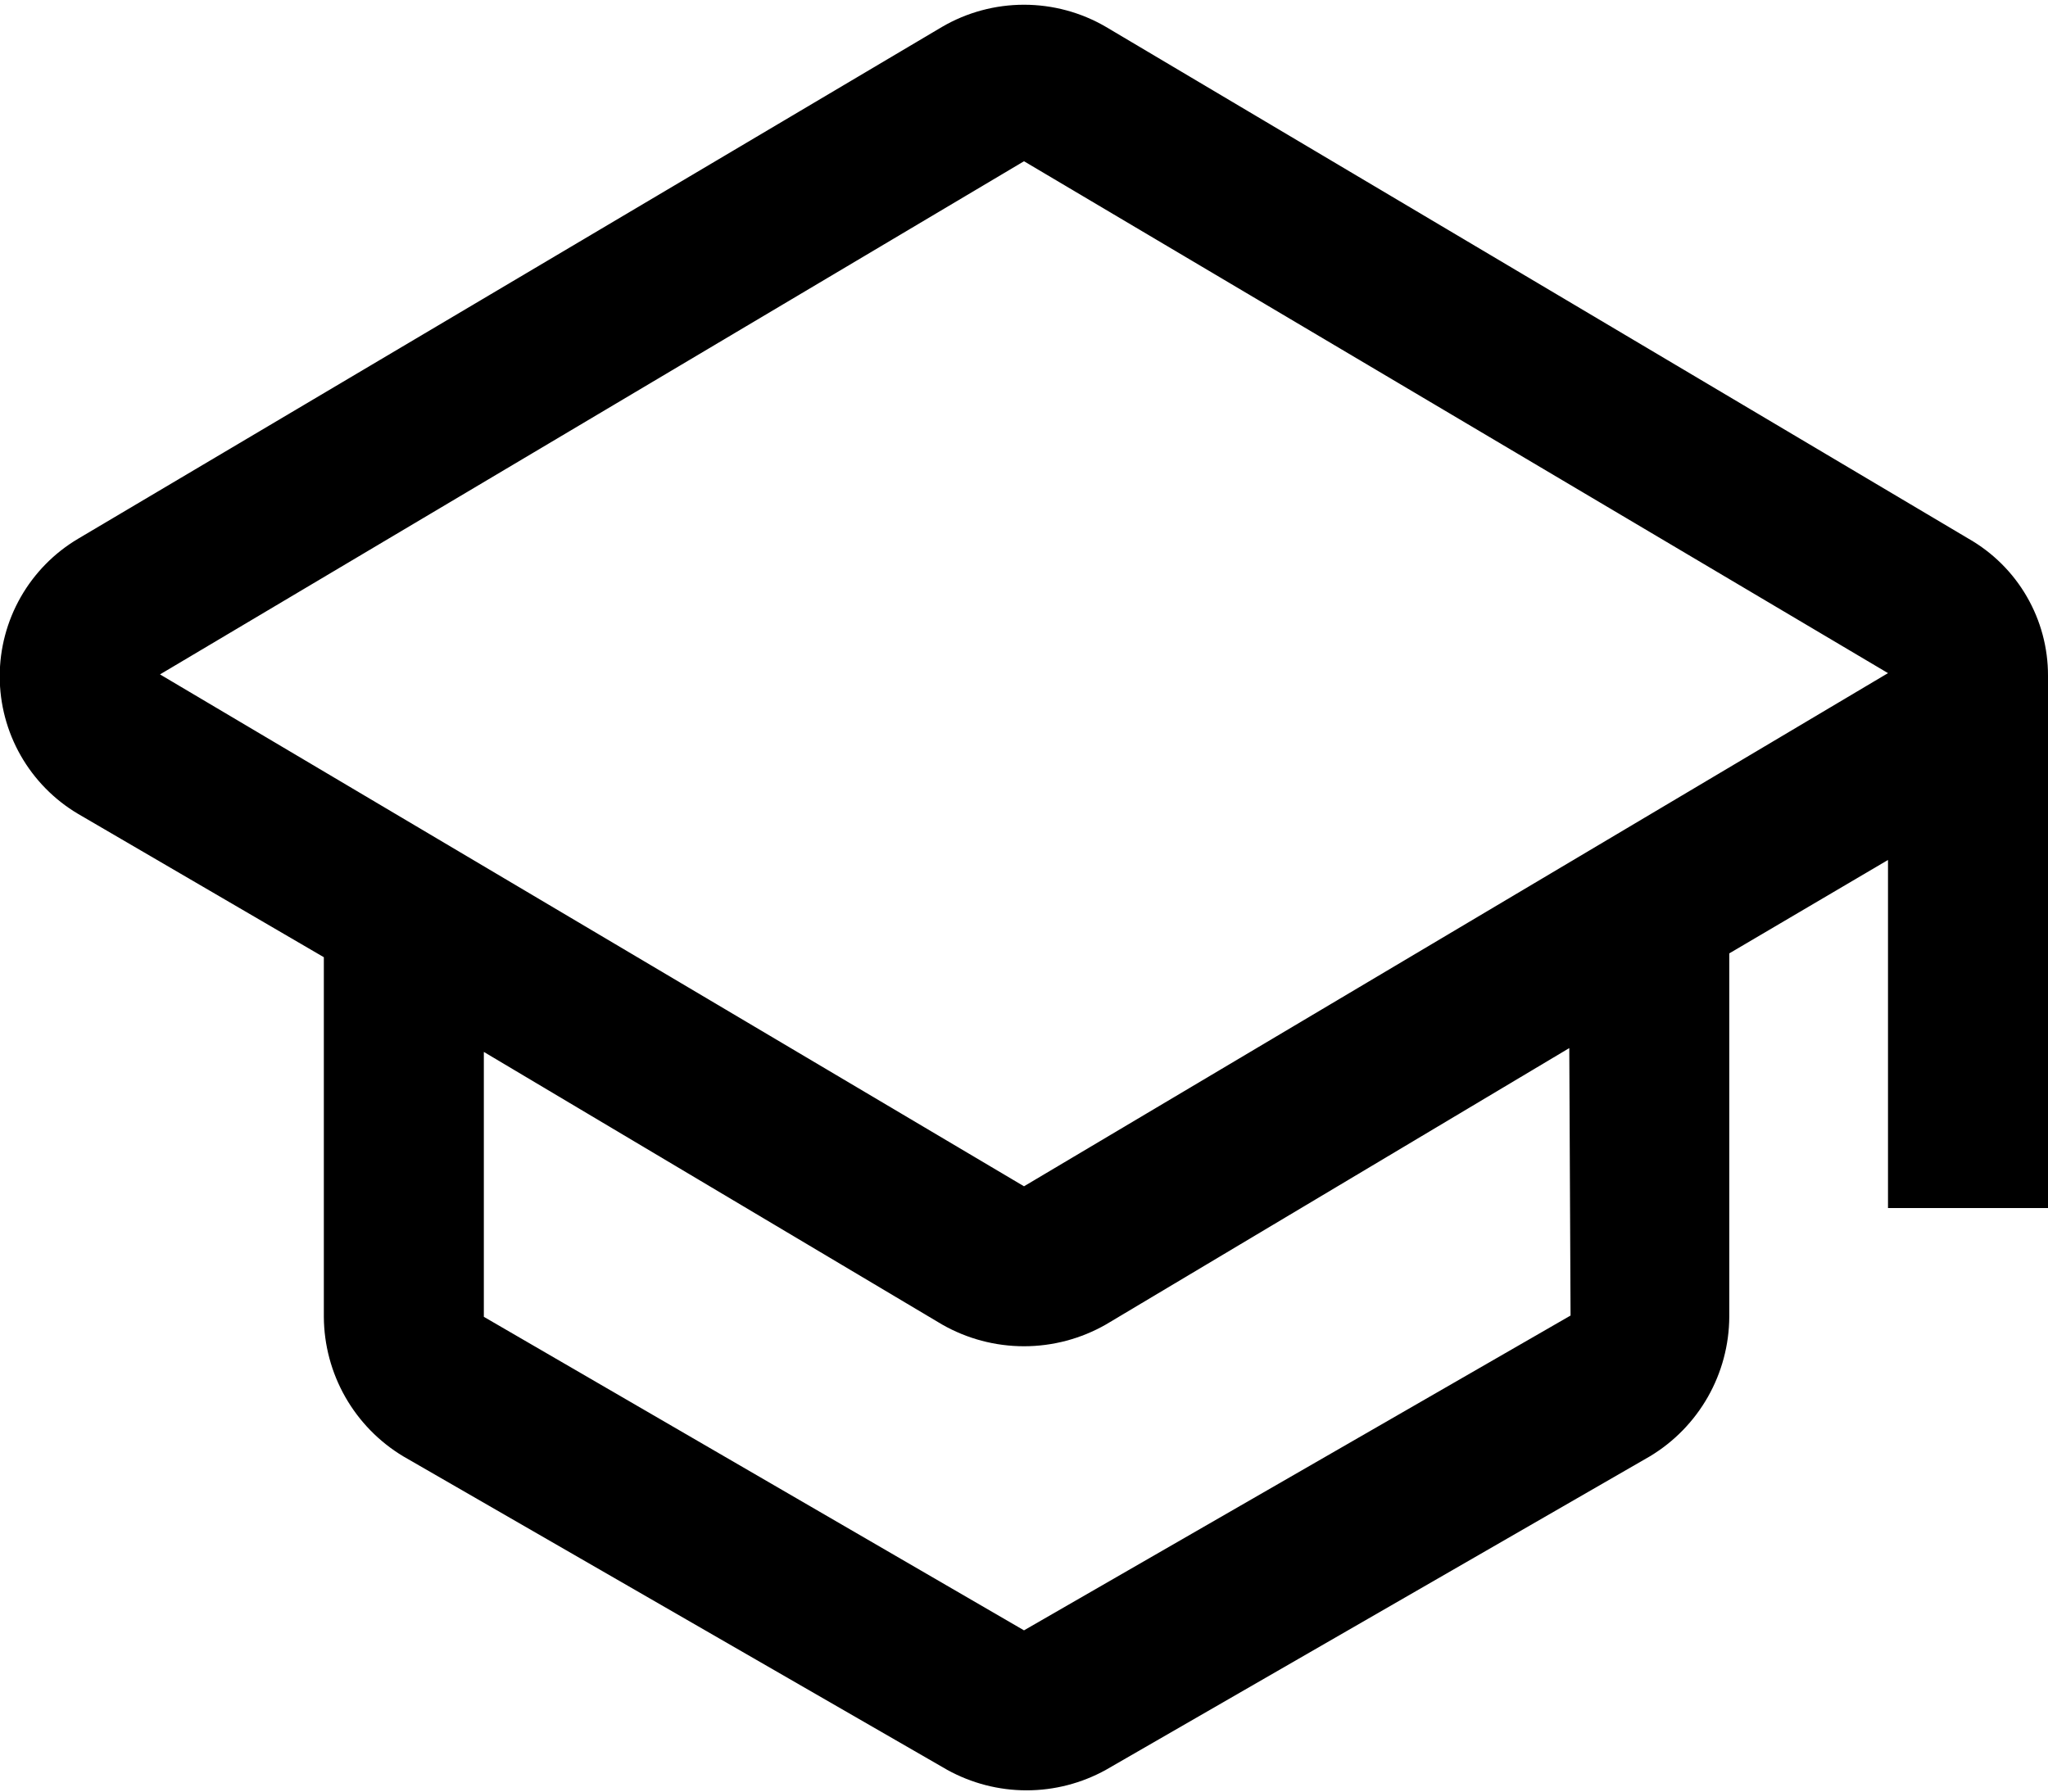 <svg width="80" height="70" viewBox="0 0 80 70" fill="none" xmlns="http://www.w3.org/2000/svg">
<path d="M80 26.4C80.002 25.314 79.716 24.247 79.171 23.307C78.627 22.367 77.843 21.589 76.9 21.05L43.2 1.05C42.229 0.483 41.124 0.185 40 0.185C38.876 0.185 37.771 0.483 36.8 1.05L3.05 21.05C2.117 21.603 1.345 22.39 0.808 23.332C0.271 24.275 -0.011 25.34 -0.011 26.425C-0.011 27.509 0.271 28.575 0.808 29.518C1.345 30.46 2.117 31.247 3.05 31.8L12.65 37.4V51.45C12.656 52.548 12.944 53.626 13.487 54.581C14.03 55.535 14.809 56.334 15.75 56.9L37 69.15C37.949 69.675 39.015 69.951 40.1 69.951C41.184 69.951 42.251 69.675 43.2 69.15L64.45 56.9C65.391 56.334 66.17 55.535 66.713 54.581C67.256 53.626 67.544 52.548 67.55 51.45V37.25L73.75 33.6V47.2H80V26.4ZM61.35 51.4L40 63.7L18.9 51.45V41.1L36.8 51.75C37.775 52.307 38.877 52.6 40 52.6C41.122 52.6 42.225 52.307 43.2 51.75L61.3 40.95L61.35 51.4ZM40 46.35L6.25 26.35L40 6.3L73.75 26.3L40 46.35Z" fill="black"/>
</svg>
